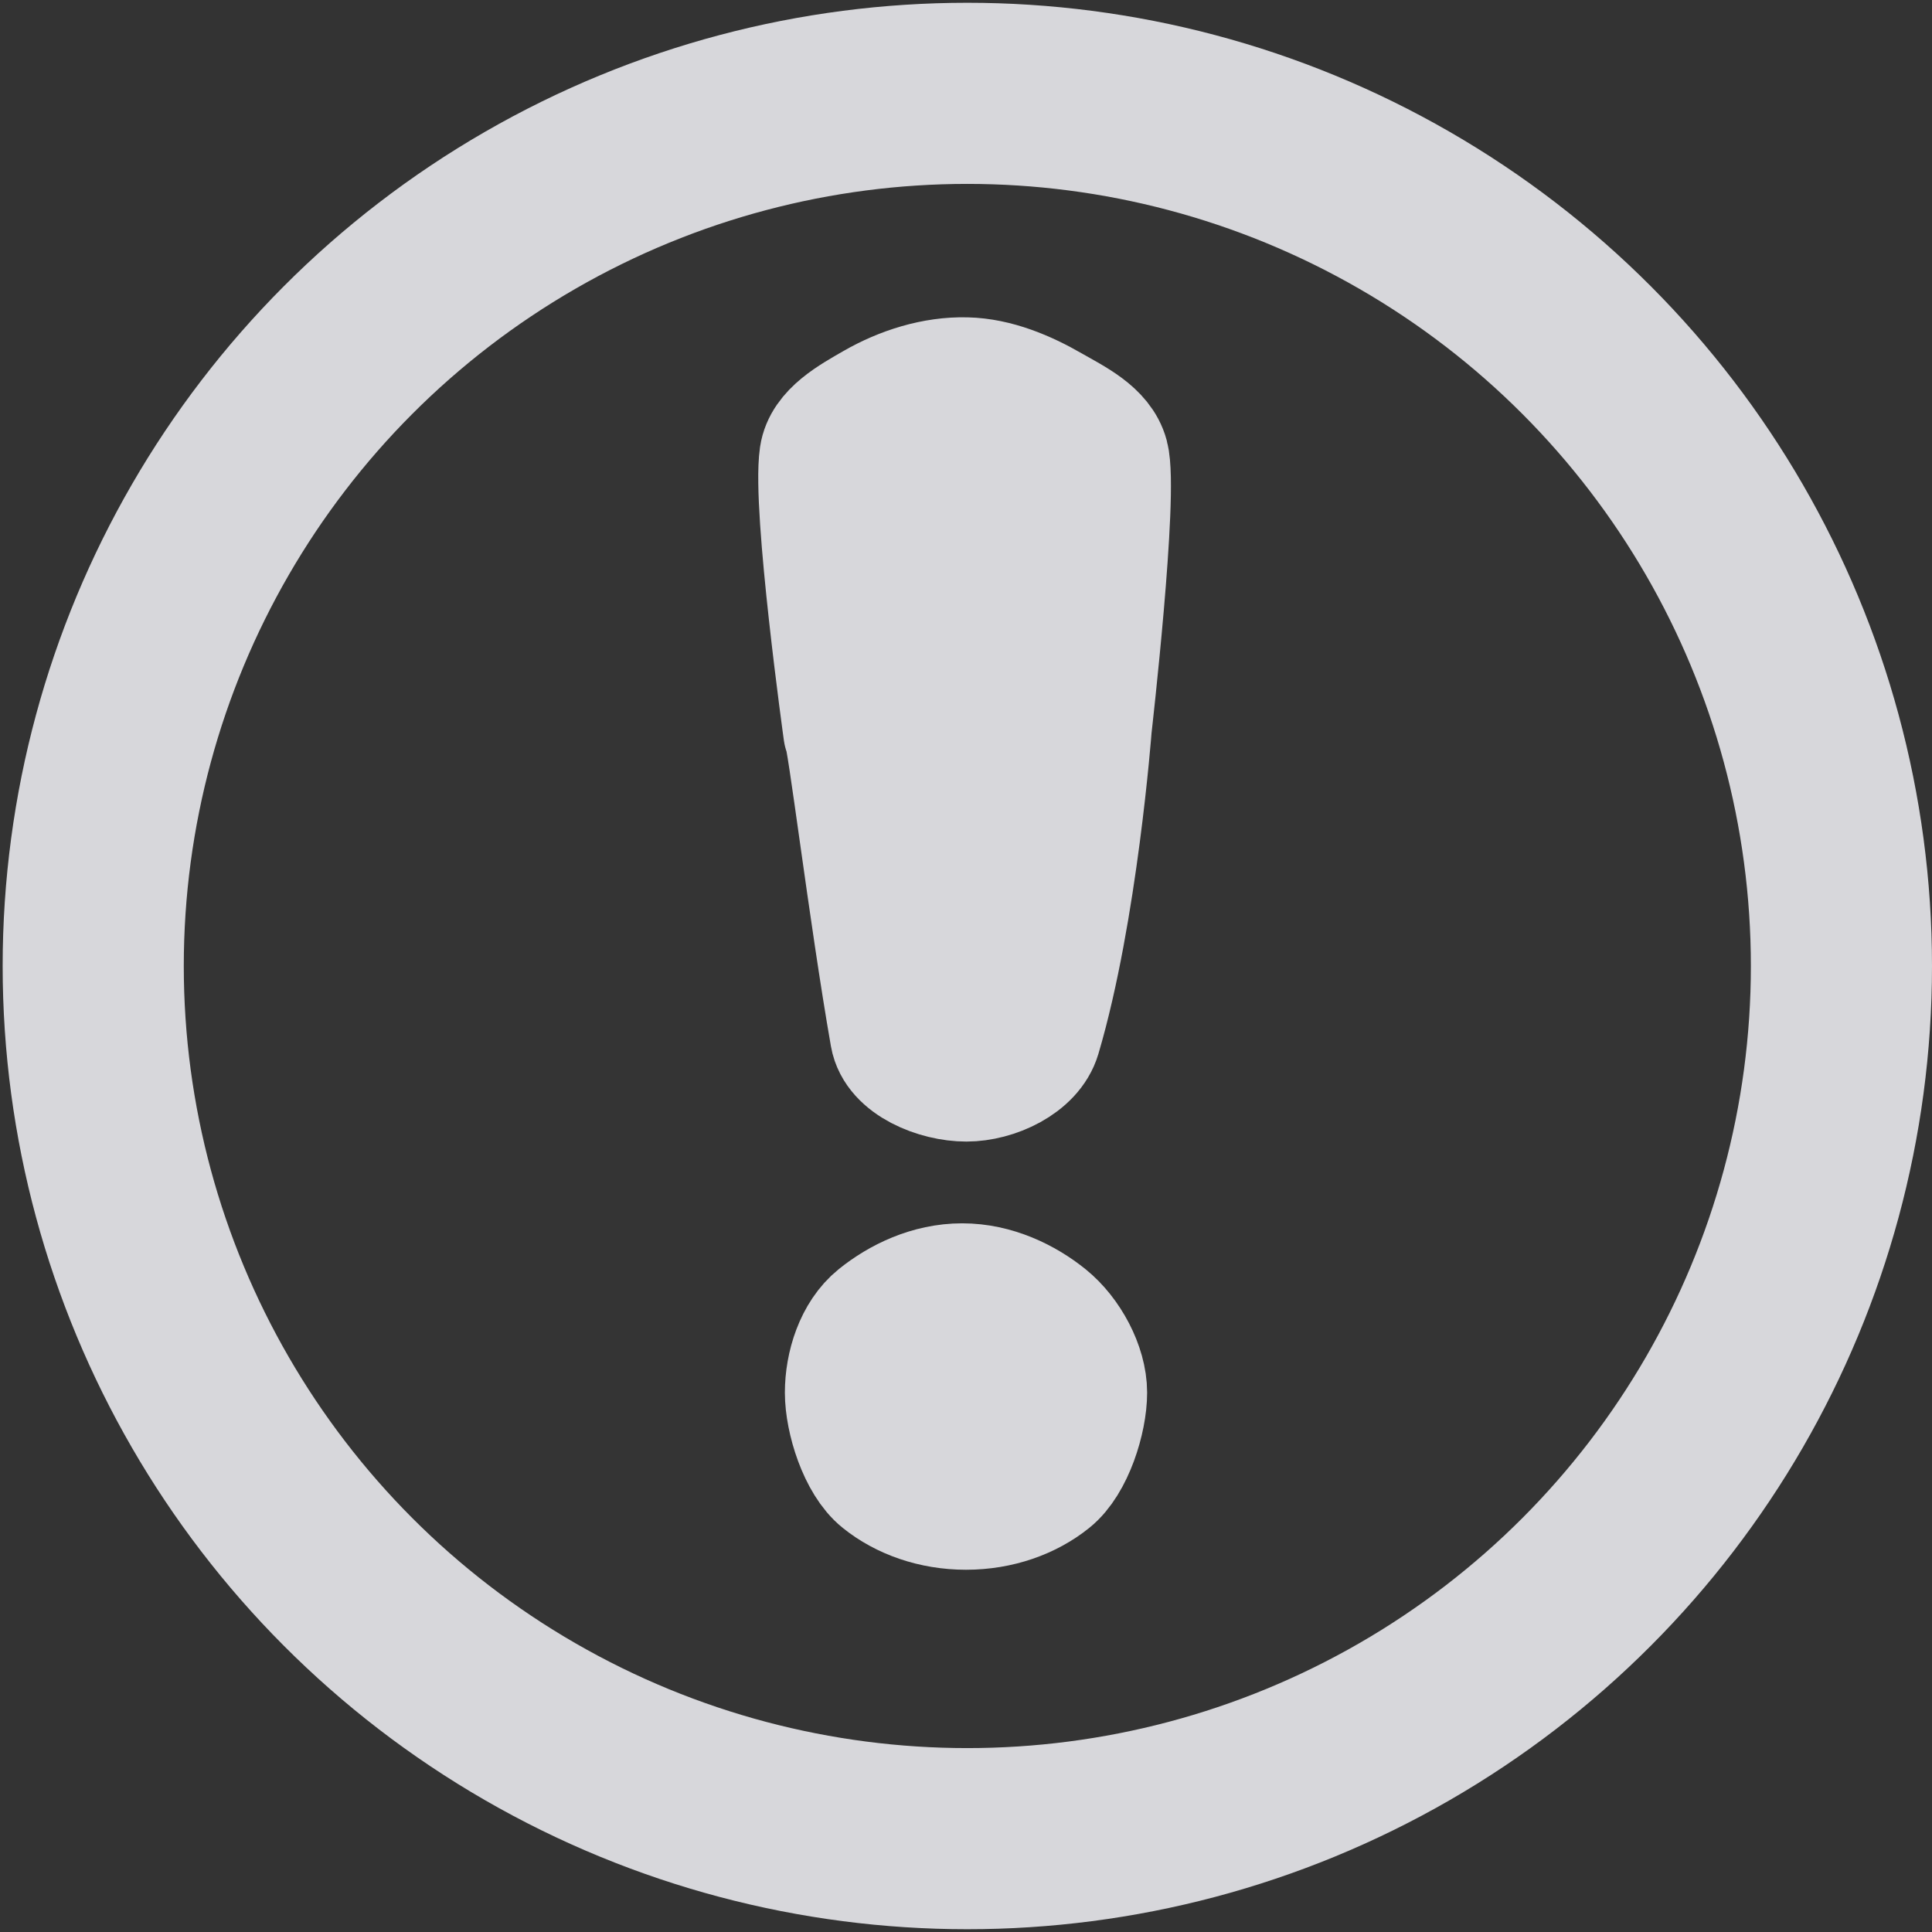 <?xml version="1.0" encoding="UTF-8" standalone="no"?>
<!-- Created with Inkscape (http://www.inkscape.org/) -->

<svg
   xmlns:dc="http://purl.org/dc/elements/1.1/"
   xmlns:cc="http://creativecommons.org/ns#"
   xmlns:rdf="http://www.w3.org/1999/02/22-rdf-syntax-ns#"
   xmlns:svg="http://www.w3.org/2000/svg"
   xmlns="http://www.w3.org/2000/svg"
   xmlns:sodipodi="http://sodipodi.sourceforge.net/DTD/sodipodi-0.dtd"
   xmlns:inkscape="http://www.inkscape.org/namespaces/inkscape"
   width="16"
   height="16"
   id="svg2994"
   version="1.1"
   inkscape:version="0.92.2 5c3e80d, 2017-08-06"
   sodipodi:docname="exclamation-in-ball16_reverse.svg"
   inkscape:export-filename="/Users/aecreations/Documents/Graphics/Inkscape/Panic Button/Export/exclamation-in-ball16.png"
   inkscape:export-xdpi="80"
   inkscape:export-ydpi="80">
  <rect width="100%" height="100%" fill="#333333" stroke="none"/>
  <defs
     id="defs2996" />
  <sodipodi:namedview
     id="base"
     pagecolor="#ffffff"
     bordercolor="#666666"
     borderopacity="1.0"
     inkscape:pageopacity="0.0"
     inkscape:pageshadow="2"
     inkscape:zoom="43.999999"
     inkscape:cx="3.3181812"
     inkscape:cy="6.7021001"
     inkscape:current-layer="layer1"
     showgrid="true"
     inkscape:document-units="px"
     inkscape:grid-bbox="true"
     inkscape:snap-global="false"
     inkscape:window-width="2048"
     inkscape:window-height="1026"
     inkscape:window-x="0"
     inkscape:window-y="1"
     inkscape:window-maximized="1">
    <inkscape:grid
       type="xygrid"
       id="grid3002"
       empspacing="1"
       visible="true"
       enabled="true"
       snapvisiblegridlinesonly="true" />
  </sodipodi:namedview>
  <g
     id="layer1"
     inkscape:label="Layer 1"
     inkscape:groupmode="layer"
     transform="translate(0,-48)">
    <ellipse
       style="opacity:1;fill:#f9f9fa;fill-opacity:0.004;fill-rule:evenodd;stroke:#d7d7db;stroke-width:1.5;stroke-linecap:round;stroke-linejoin:round;stroke-miterlimit:4;stroke-dasharray:none;stroke-dashoffset:0;stroke-opacity:1"
       id="path1579"
       cx="8.011"
       cy="56"
       rx="7.239"
       ry="7.227" />
    <path
       sodipodi:nodetypes="sssssssss"
       inkscape:connector-curvature="0"
       id="path2998-9"
       d="M 9,59.533 C 9,59.756 8.888,60.119 8.707,60.264 8.526,60.41 8.276,60.5 8,60.5 7.724,60.5 7.474,60.41 7.293,60.264 7.112,60.119 7,59.756 7,59.533 c 0,-0.222 0.08,-0.488 0.261,-0.634 0.181,-0.146 0.431,-0.268 0.707,-0.268 0.276,0 0.527,0.123 0.708,0.269 C 8.857,59.046 9,59.311 9,59.533 Z"
       style="fill:#d7d7db;fill-opacity:1;fill-rule:nonzero;stroke:#d7d7db;stroke-width:1;stroke-linecap:square;stroke-linejoin:miter;stroke-miterlimit:4;stroke-dasharray:none;stroke-dashoffset:9.69;stroke-opacity:1" />
    <path
       sodipodi:nodetypes="sscssssscss"
       inkscape:connector-curvature="0"
       id="path3000-1"
       d="m 8.003,56.954 c -0.244,2.61e-4 -0.587,-0.134 -0.629,-0.375 -0.176,-1.002 -0.362,-2.541 -0.387,-2.516 0,0 -0.26,-1.866 -0.198,-2.288 0.03,-0.205 0.266,-0.331 0.446,-0.435 0.23,-0.132 0.502,-0.219 0.768,-0.212 0.248,0.006 0.493,0.109 0.708,0.233 0.181,0.104 0.414,0.213 0.468,0.414 0.082,0.307 -0.14,2.246 -0.14,2.246 0,0 -0.116,1.531 -0.422,2.565 -0.068,0.229 -0.376,0.368 -0.614,0.368 z"
       style="fill:#d7d7db;fill-opacity:1;stroke:#d7d7db;stroke-width:1px;stroke-linecap:butt;stroke-linejoin:round;stroke-opacity:1" />
  </g>
  <g
     inkscape:groupmode="layer"
     id="layer3"
     inkscape:label="New Exclamation"
     style="display:inline" />
</svg>
